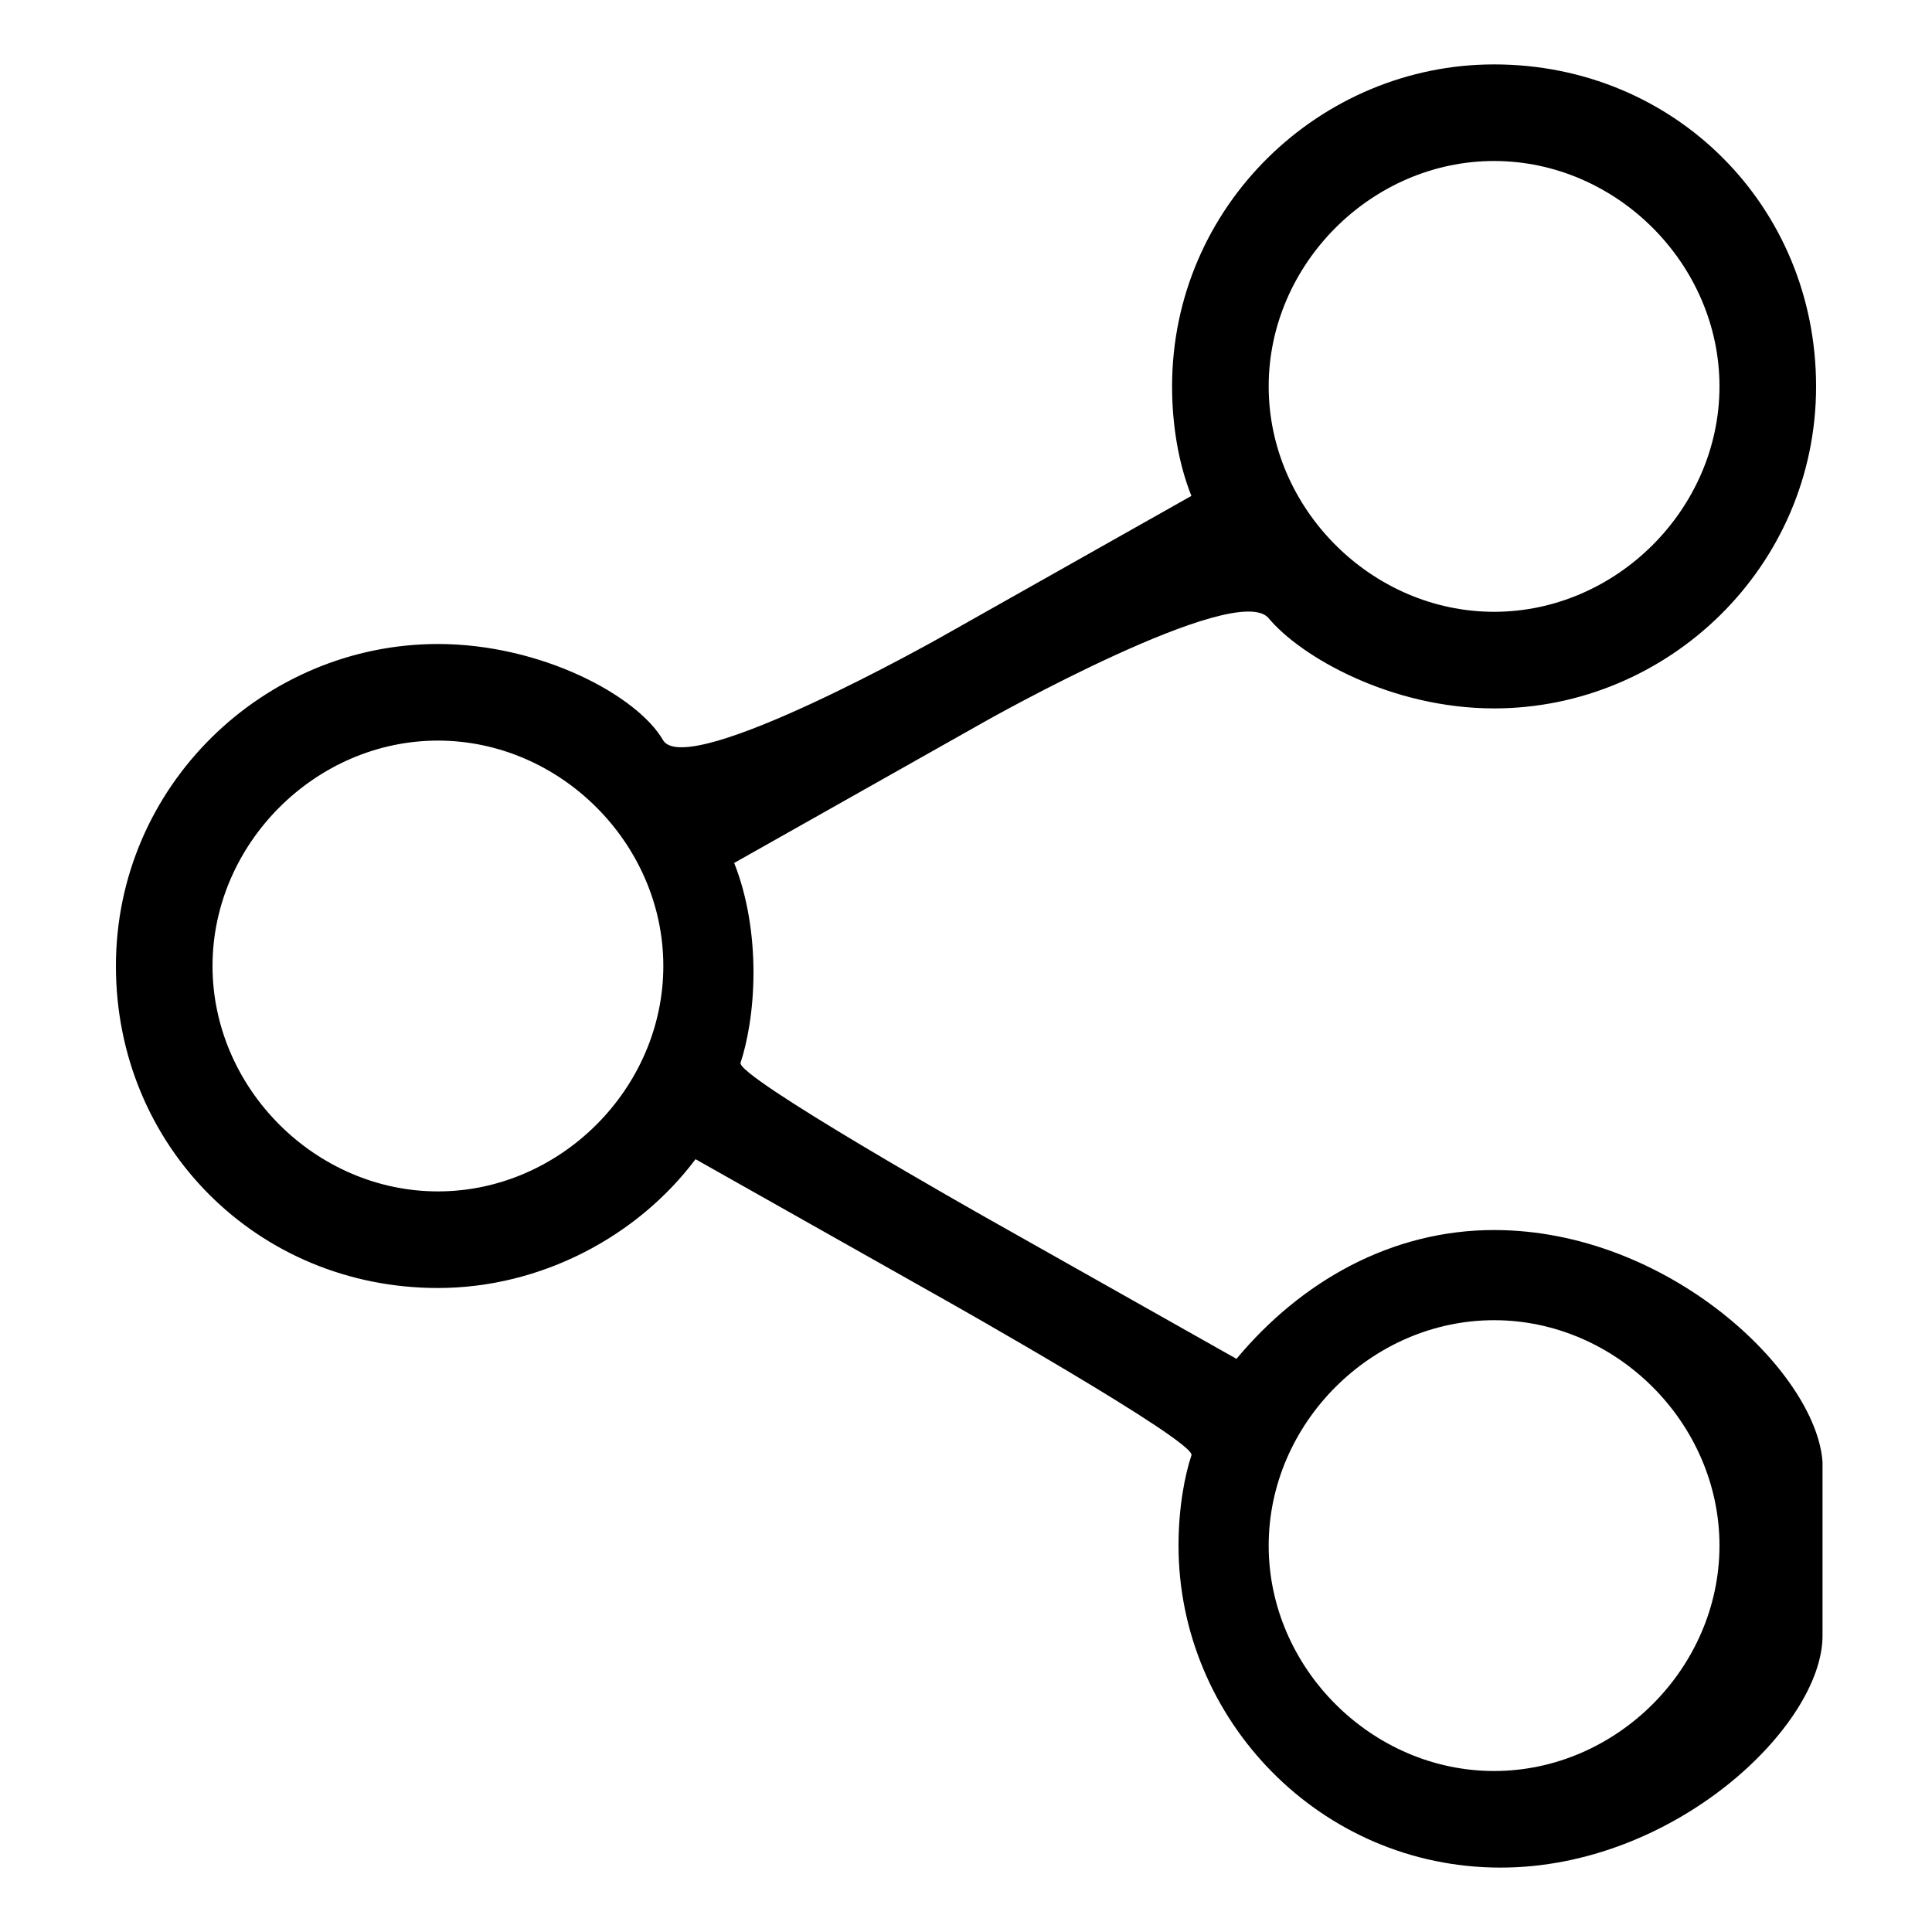 <?xml version="1.0" encoding="utf-8"?>
<!-- Generator: Adobe Illustrator 23.0.6, SVG Export Plug-In . SVG Version: 6.00 Build 0)  -->
<svg version="1.1" id="Layer_1" xmlns="http://www.w3.org/2000/svg" xmlns:xlink="http://www.w3.org/1999/xlink" x="0px" y="0px"
	 viewBox="0 0 30 30" style="enable-background:new 0 0 30 30;" xml:space="preserve">
<path d="M23.2,27.5c-1.9,0-3.5-1.6-3.5-3.5s1.6-3.5,3.5-3.5s3.5,1.6,3.5,3.5S25.1,27.5,23.2,27.5 M6.8,18.5c-1.9,0-3.5-1.6-3.5-3.5
	s1.6-3.5,3.5-3.5s3.5,1.6,3.5,3.5S8.7,18.5,6.8,18.5 M23.2,2.5c1.9,0,3.5,1.6,3.5,3.5s-1.6,3.5-3.5,3.5S19.7,7.9,19.7,6
	S21.3,2.5,23.2,2.5 M23.2,19.1c-1.6,0-3,0.8-4,2l-3.9-2.2c0,0-3.9-2.2-3.8-2.4c0.1-0.3,0.2-0.8,0.2-1.4c0-0.6-0.1-1.2-0.3-1.7
	l3.9-2.2c0,0,3.9-2.2,4.4-1.6c0.5,0.6,1.9,1.4,3.5,1.4c2.7,0,5-2.2,5-5s-2.2-5-5-5c-2.7,0-5,2.2-5,5c0,0.6,0.1,1.2,0.3,1.7l-3.9,2.2
	c0,0-3.9,2.2-4.3,1.6C9.9,10.8,8.4,10,6.8,10c-2.7,0-5,2.2-5,5s2.2,5,5,5c1.6,0,3.1-0.8,4-2l3.9,2.2c0,0,3.9,2.2,3.8,2.4
	c-0.1,0.3-0.2,0.8-0.2,1.4c0,2.7,2.2,5,5,5c2.7,0,5-2.2,5-3.6c0,0,0-1.4,0-2.7C28.2,21.3,25.9,19.1,23.2,19.1"/>
</svg>
